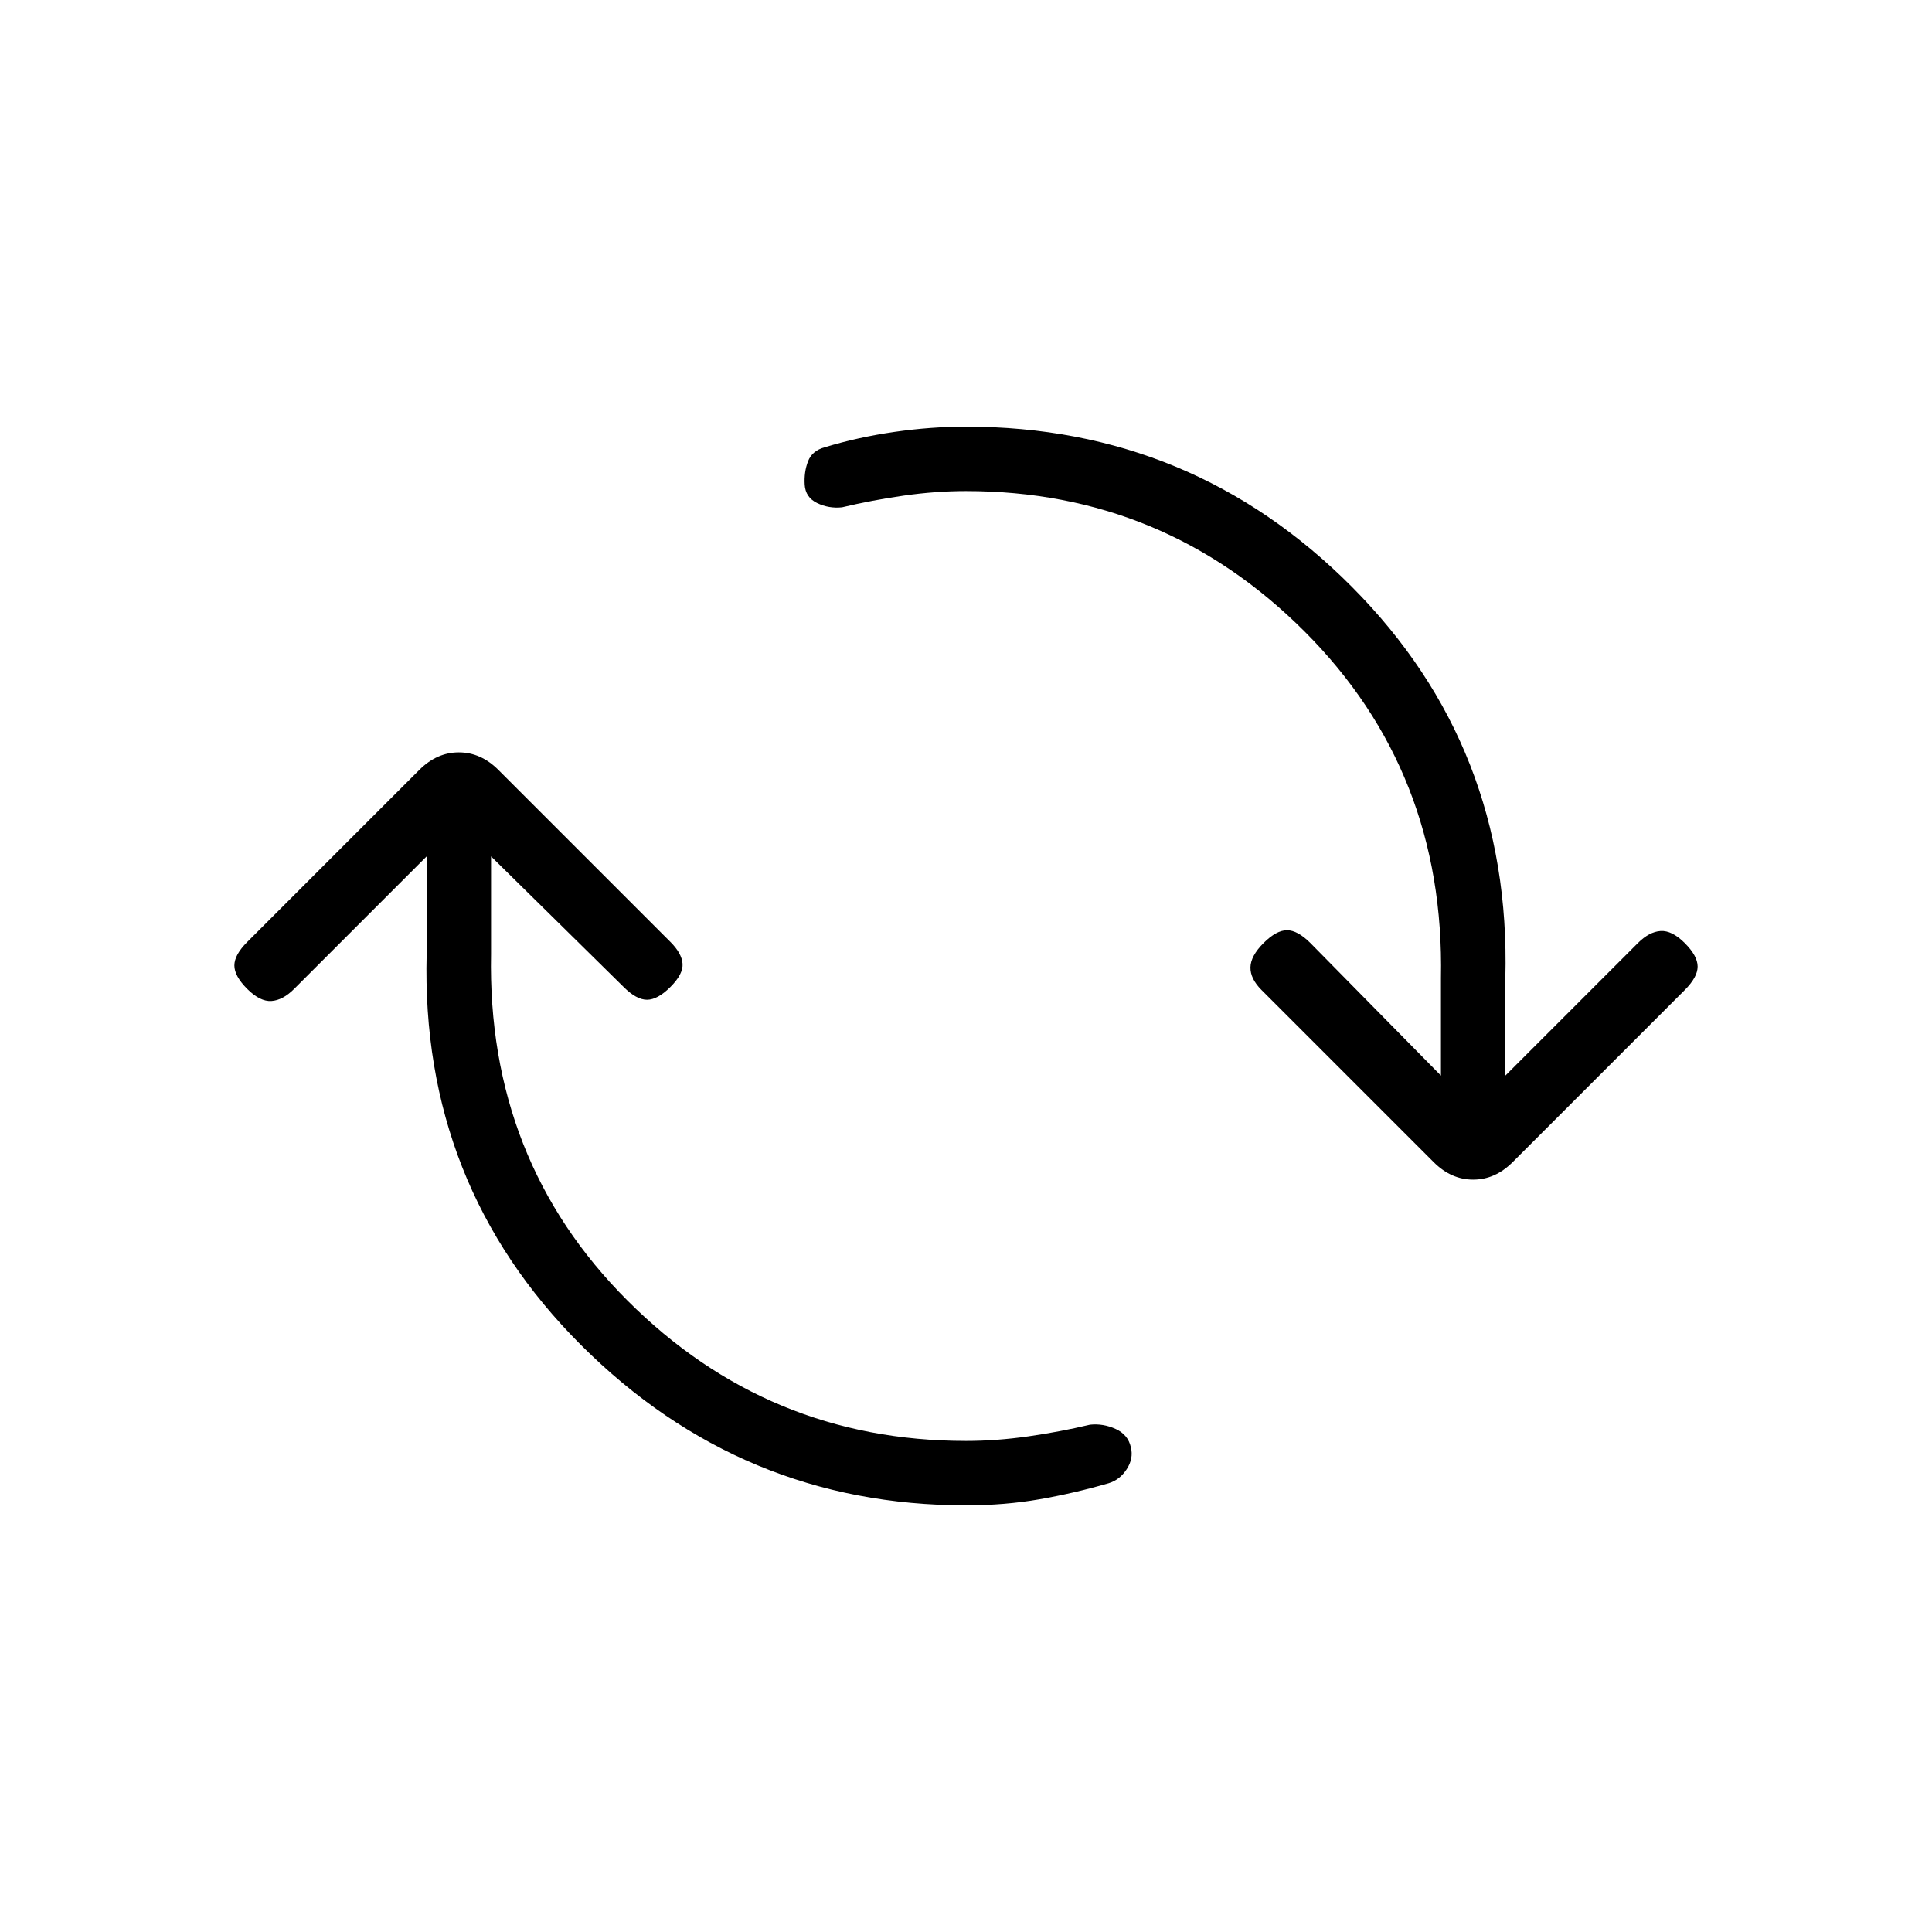 <svg xmlns="http://www.w3.org/2000/svg" height="20" viewBox="0 -960 960 960" width="20"><path d="M480-212q-111.539 0-191.269-79.615Q209-371.231 212-486v-48.461l-65.846 65.846q-5.615 5.615-11.269 6-5.654.384-12.039-6-6.385-6.385-6.385-11.654 0-5.27 6.385-11.654l85.539-85.539q8.692-8.692 19.615-8.692 10.923 0 19.615 8.692l85.539 85.539q5.615 5.615 6 10.769.385 5.154-6 11.539-6.385 6.384-11.654 6.384t-11.654-6.384L244-534.461V-486q-2 102.461 67.769 172.231Q381.539-244 480-244q15.077 0 30.923-2.269 15.846-2.27 30.692-5.808 6.539-.692 12.731 2.115 6.193 2.808 7.577 9.116 1.385 5.538-2.038 10.846t-8.962 7q-17.231 5-34.461 8-17.231 3-36.462 3Zm0-504q-15.077 0-30.923 2.269-15.846 2.27-30.692 5.808-6.539.692-12.347-2.115-5.807-2.808-6.192-9.116-.385-6.308 1.654-11.615 2.038-5.308 8.346-7 16.462-5 34.577-7.616Q462.538-748 480-748q112.539 0 191.769 79.615Q751-588.769 748-474v48.461l65.846-65.846q5.615-5.615 11.269-6 5.654-.384 12.039 6 6.385 6.385 6.385 11.654 0 5.27-6.385 11.654l-85.539 85.539q-8.692 8.692-19.615 8.692-10.923 0-19.615-8.692l-85.539-85.539q-5.615-5.615-5.5-11.269.115-5.654 6.5-12.039 6.385-6.384 11.654-6.384t11.654 6.384L716-425.539V-474q2-102.461-67.769-172.231Q578.461-716 480-716Z"/></svg>